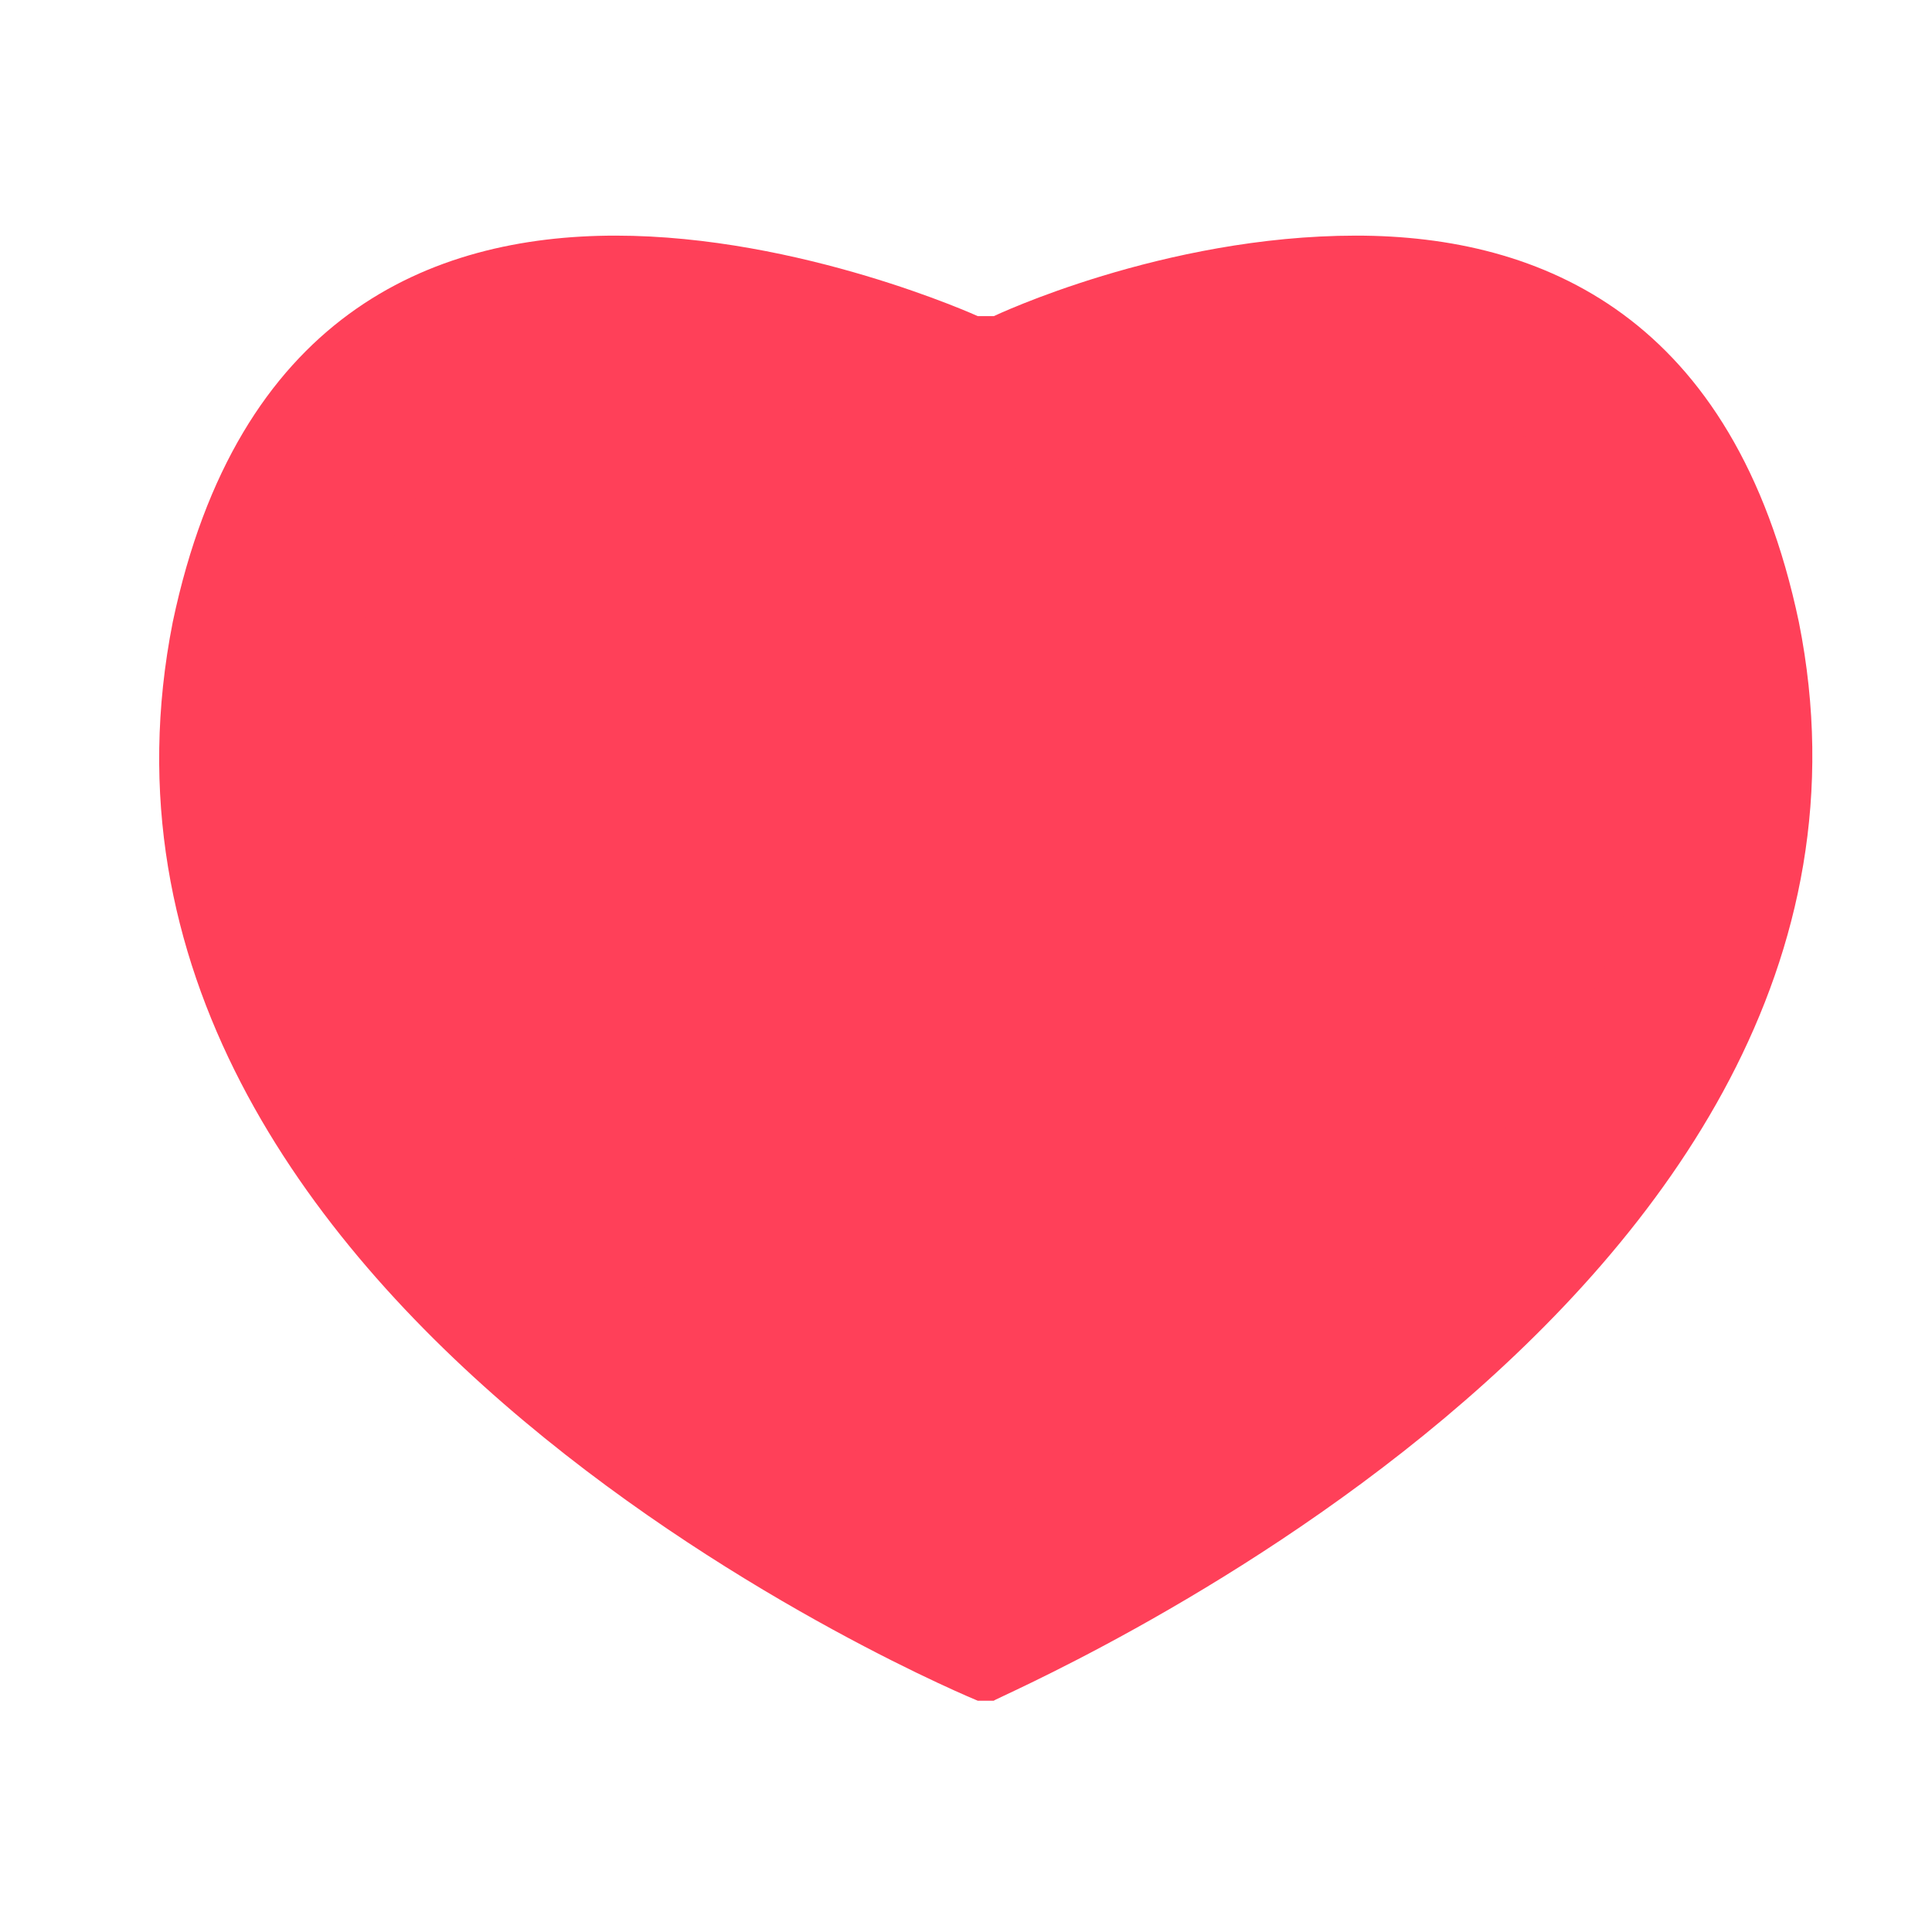 <?xml version="1.0" standalone="no"?><!DOCTYPE svg PUBLIC "-//W3C//DTD SVG 1.1//EN" "http://www.w3.org/Graphics/SVG/1.1/DTD/svg11.dtd"><svg class="icon" width="200px" height="200.00px" viewBox="0 0 1024 1024" version="1.1" xmlns="http://www.w3.org/2000/svg"><path d="M0 0h1024v1024H0z" fill="#CCCCCC" fill-opacity="0" /><path d="M522.496 854.485c-34.133-17.067-128-64-217.6-136.533-64-51.2-110.933-106.667-136.533-166.4-34.133-68.267-46.933-140.8-29.867-217.6 25.6-115.2 85.333-170.667 192-170.667 89.6 0 170.667 38.4 170.667 38.4l8.533 4.267h17.067l-12.8 4.267 29.867-8.533s85.333-38.4 170.667-38.4c106.667 0 170.667 55.467 192 170.667 17.067 72.533 4.267 145.067-29.867 217.6-29.867 55.467-76.8 115.2-136.533 166.4-89.6 72.533-183.467 119.467-217.6 136.533z" fill="#FF4059" /><path d="M522.496 807.552c42.667-21.333 119.467-64 192-123.733 55.467-46.933 98.133-98.133 128-153.6 29.867-59.733 38.4-123.733 25.6-187.733-12.8-51.2-29.867-89.6-59.733-110.933-21.333-17.067-51.2-25.6-89.6-25.6-68.267 0-136.533 25.6-149.333 34.133-12.8 4.267-25.6 8.533-38.4 8.533h-4.267c-12.8 0-25.6-4.267-38.4-8.533-17.067-8.533-81.067-34.133-149.333-34.133-38.4 0-68.267 8.533-89.6 25.6-29.867 21.333-46.933 59.733-59.733 110.933-12.8 64-4.267 123.733 25.6 187.733 25.6 51.2 68.267 102.4 128 153.6 59.733 59.733 136.533 102.4 179.2 123.733m4.267 93.867h-8.533s-499.2-204.8-426.667-571.733c34.133-162.133 136.533-204.8 234.667-204.8s192 42.667 192 42.667h8.533s89.6-42.667 192-42.667c98.133 0 200.533 42.667 234.667 204.8 72.533 362.667-430.933 571.733-426.667 571.733z" fill="#FF4059" /></svg>